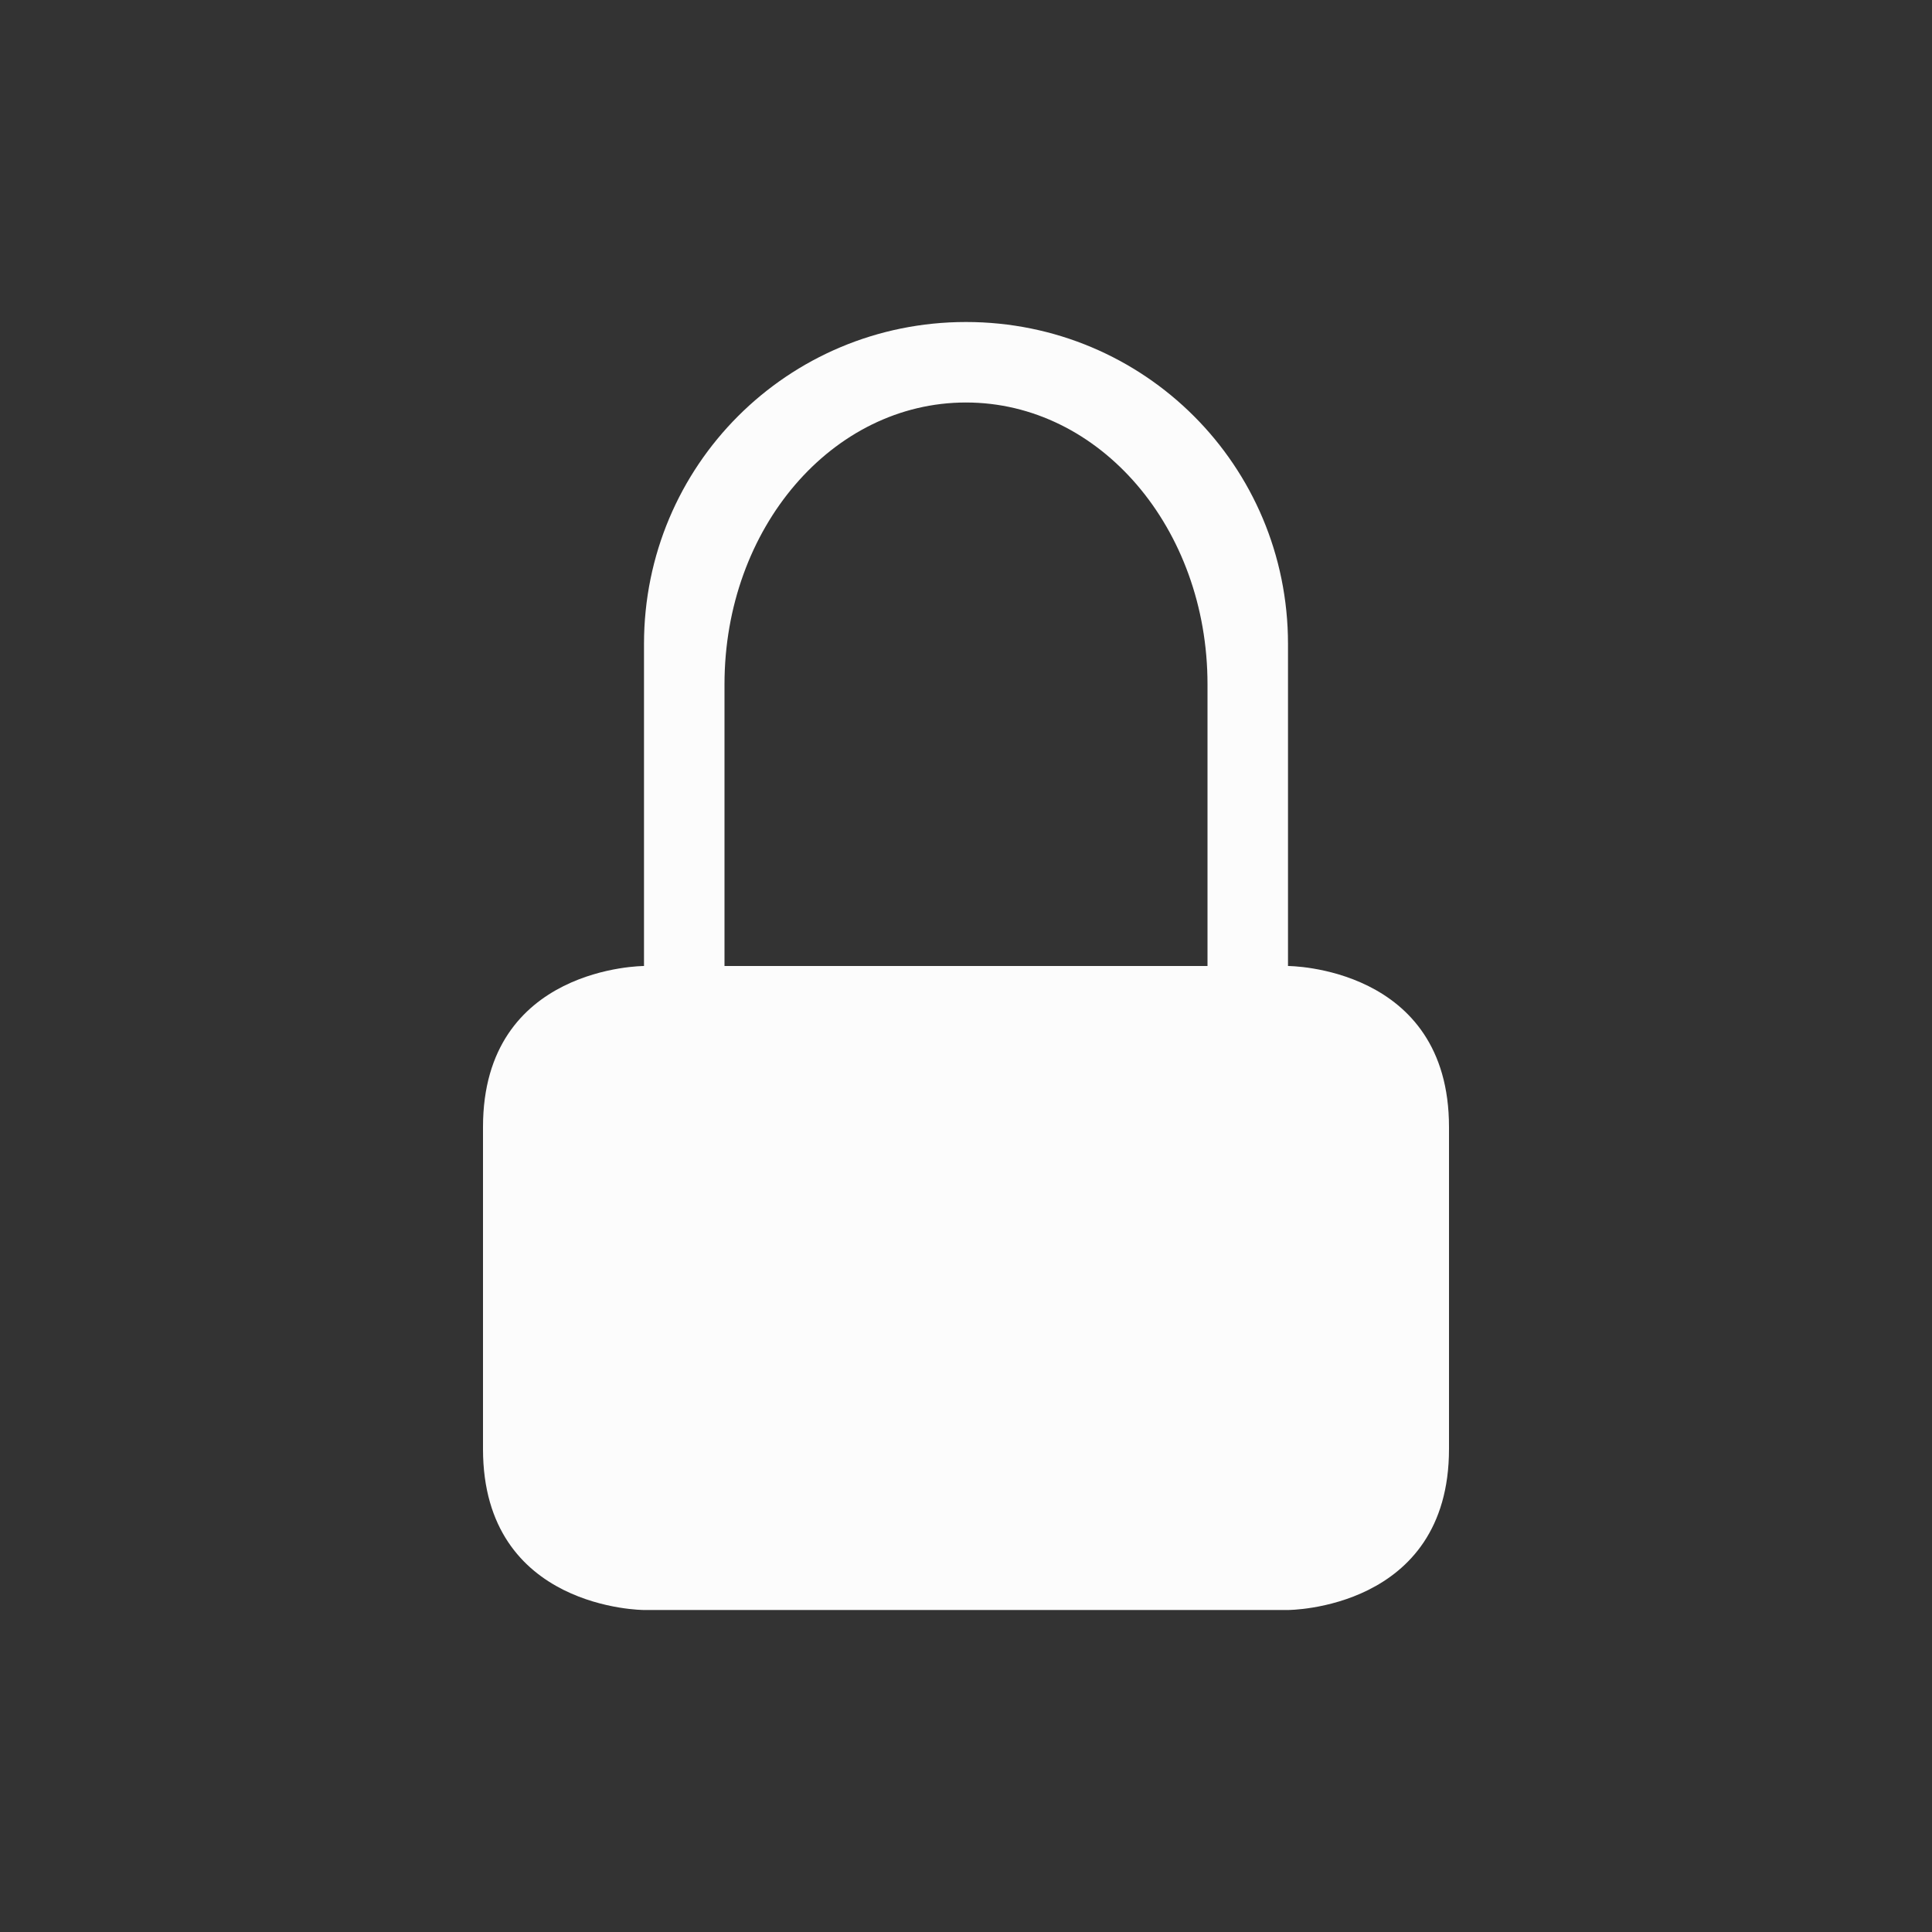 <svg xmlns="http://www.w3.org/2000/svg" viewBox="0 0 24 24" width="24" height="24">
  <rect x="0" y="0" width="24" height="24" fill="#333333" stroke="none"/>
  <defs id="defs3051">
    <style type="text/css" id="current-color-scheme">.ColorScheme-Text {color:#fcfcfc;}</style>
  </defs>
  <g transform="translate(1,1)">
    <path style="fill:currentColor;fill-opacity:1;stroke:none" d="M 11,3 C 8.784,3 7,4.784 7,7 v 4 c 0,0 -2,0 -2,2 0,2 0,2 0,4 0,2 2,2 2,2 l 8,0 c 0,0 2,0 2,-2 0,-2 0,-2 0,-4 0,-2 -2,-2 -2,-2 V 7 C 15,4.784 13.216,3 11,3 m 0,1 c 1.662,0 3,1.561 3,3.5 V 11 H 8 V 7.5 C 8,5.561 9.338,4 11,4" class="ColorScheme-Text"/>
  </g>
</svg>
